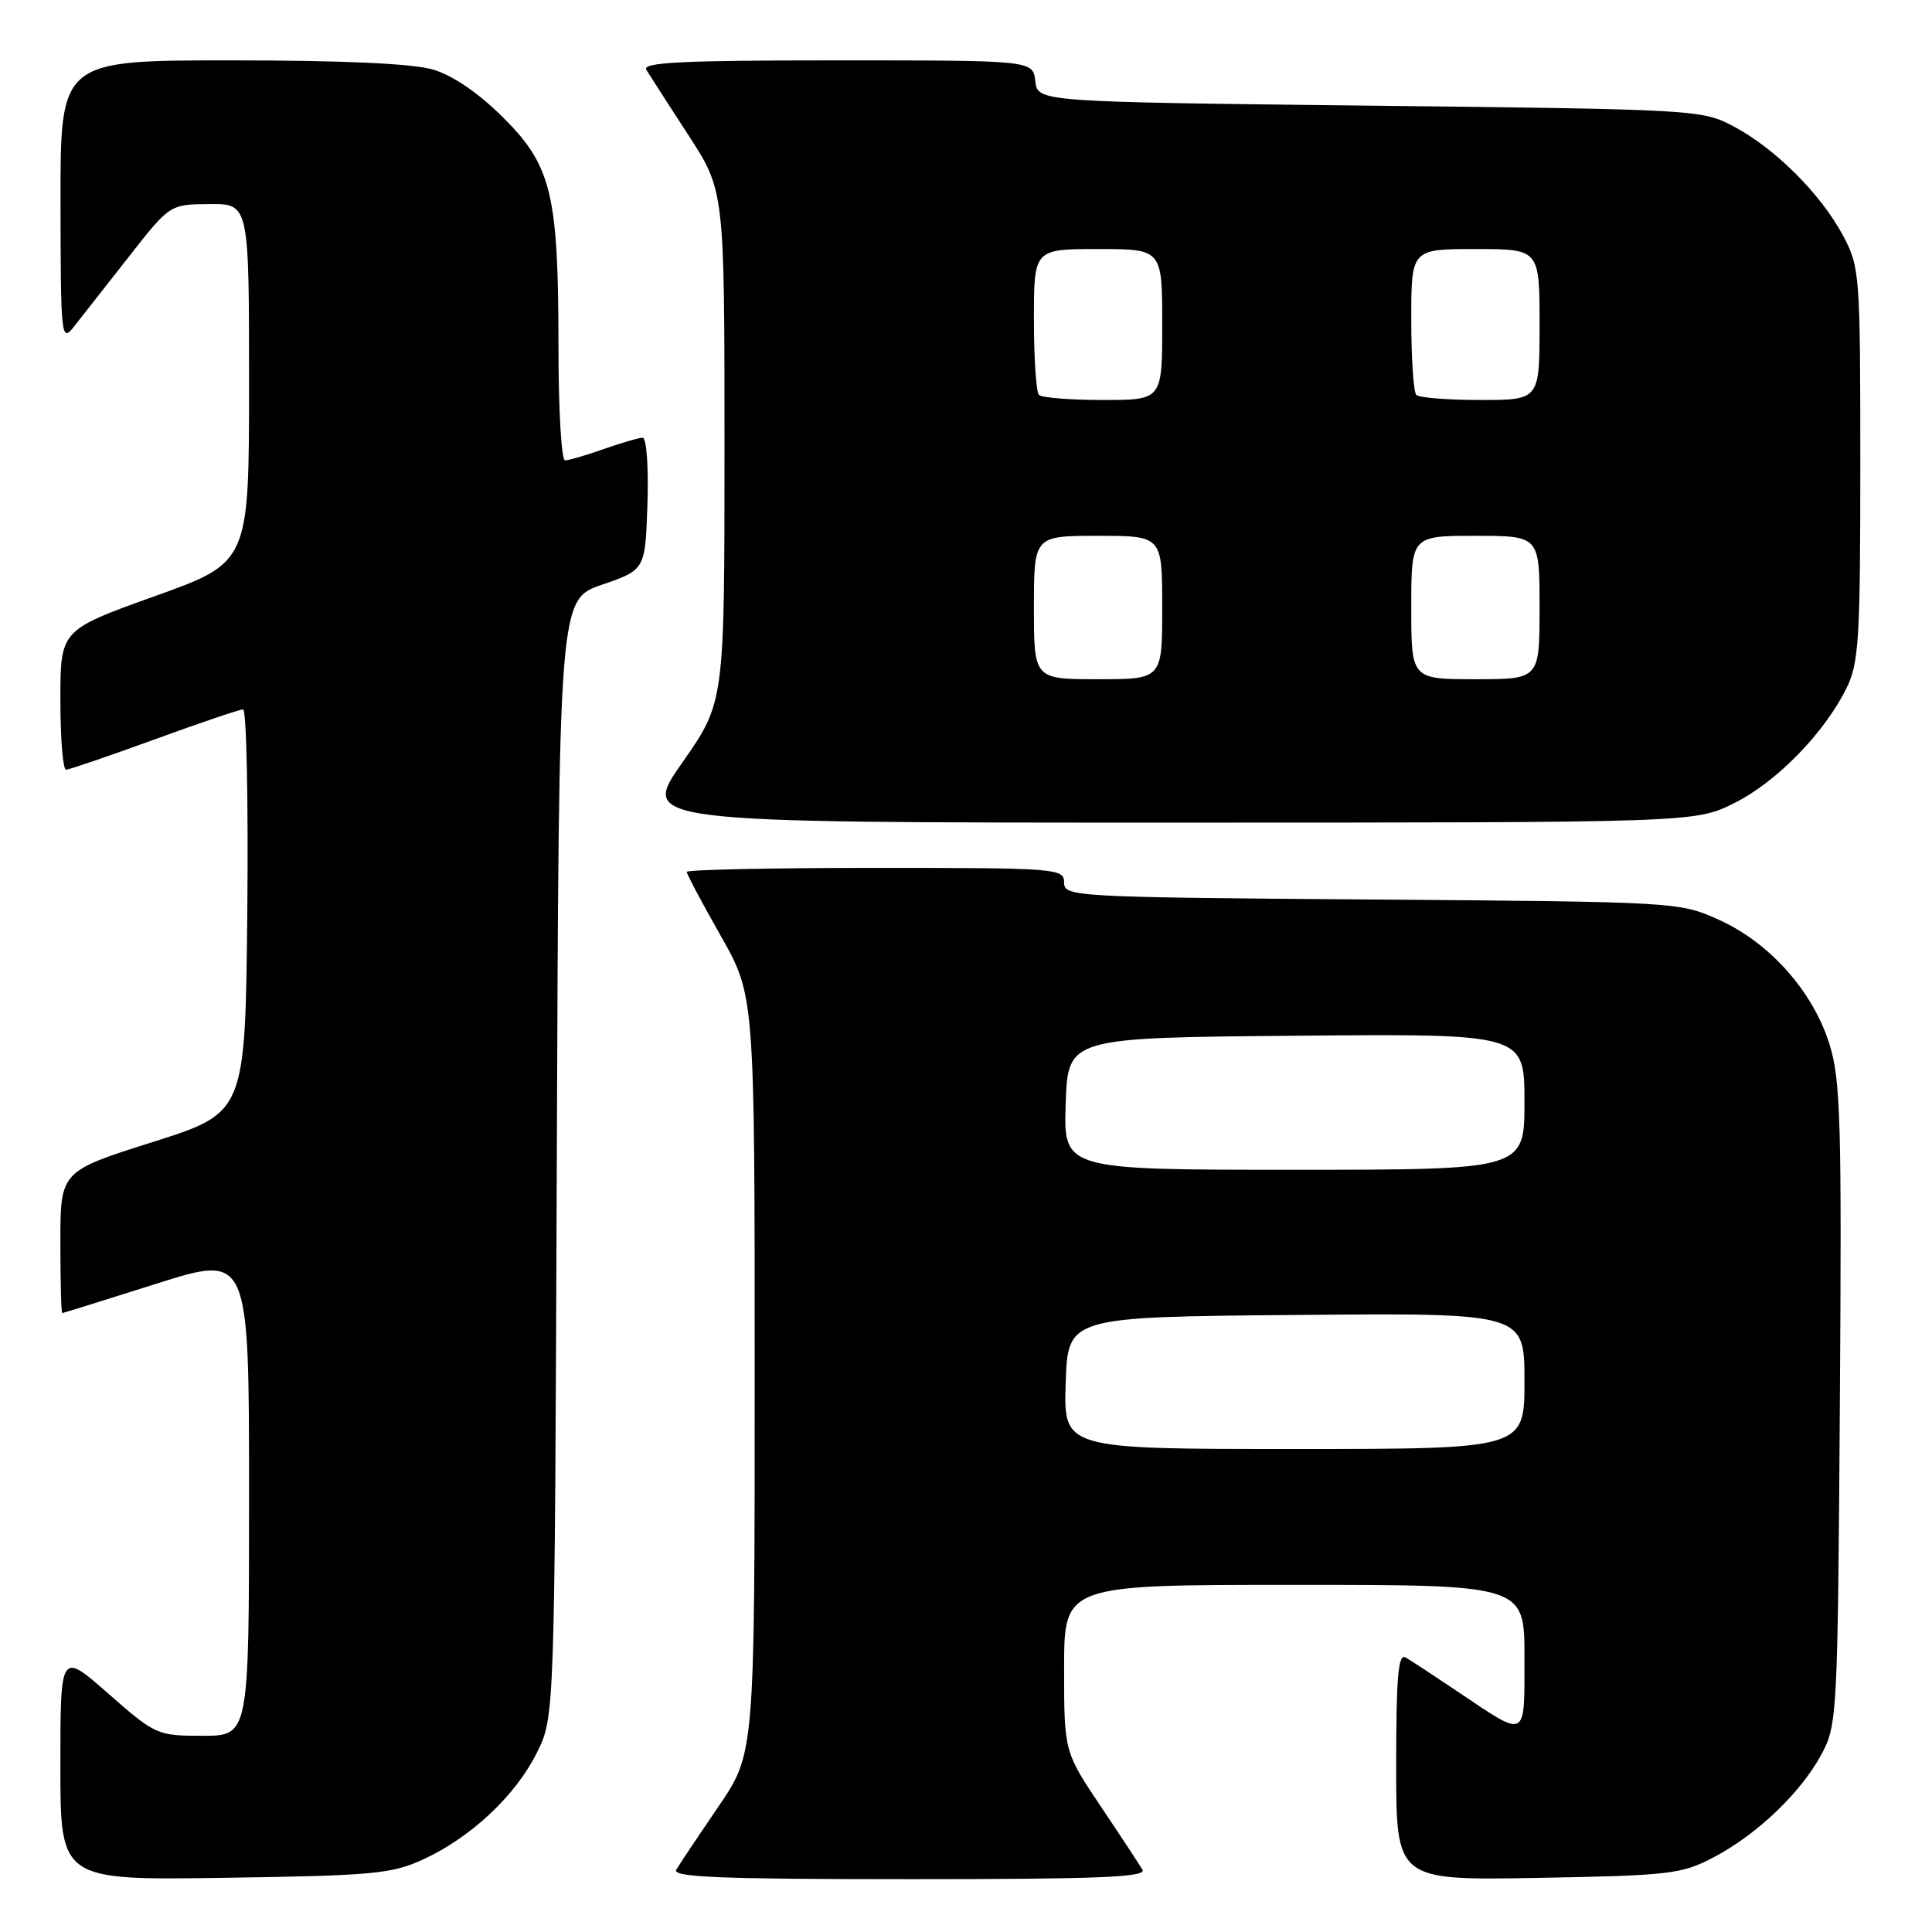 <?xml version="1.0" encoding="UTF-8" standalone="no"?>
<!DOCTYPE svg PUBLIC "-//W3C//DTD SVG 1.1//EN" "http://www.w3.org/Graphics/SVG/1.1/DTD/svg11.dtd" >
<svg xmlns="http://www.w3.org/2000/svg" xmlns:xlink="http://www.w3.org/1999/xlink" version="1.1" viewBox="0 0 256 256">
 <g >
 <path fill="currentColor"
d=" M 56.12 246.36 C 62.43 243.45 68.34 237.89 71.15 232.22 C 73.50 227.50 73.50 227.50 73.78 153.47 C 74.06 79.44 74.06 79.44 79.78 77.47 C 85.50 75.50 85.50 75.50 85.79 66.75 C 85.95 61.93 85.67 58.00 85.16 58.00 C 84.66 58.00 82.34 58.68 80.00 59.50 C 77.66 60.33 75.36 61.00 74.87 61.00 C 74.39 61.00 74.00 54.27 74.00 46.05 C 74.00 25.71 73.09 21.95 66.63 15.53 C 63.40 12.32 59.98 9.98 57.38 9.22 C 54.68 8.42 45.48 8.00 30.63 8.00 C 8.00 8.00 8.00 8.00 8.02 26.75 C 8.04 44.69 8.12 45.41 9.77 43.32 C 10.72 42.12 13.97 37.98 17.00 34.11 C 22.50 27.08 22.50 27.08 27.75 27.04 C 33.00 27.00 33.00 27.00 33.00 50.76 C 33.00 74.52 33.00 74.52 20.50 79.00 C 8.00 83.48 8.00 83.48 8.00 92.74 C 8.00 97.83 8.34 101.99 8.75 101.99 C 9.16 101.98 14.43 100.18 20.45 97.99 C 26.47 95.79 31.76 94.00 32.21 94.00 C 32.66 94.00 32.91 106.02 32.77 120.72 C 32.50 147.44 32.50 147.44 20.25 151.32 C 8.00 155.20 8.00 155.20 8.00 164.60 C 8.00 169.77 8.11 173.99 8.25 173.99 C 8.39 173.98 14.01 172.23 20.75 170.09 C 33.00 166.21 33.00 166.21 33.00 198.11 C 33.00 230.00 33.00 230.00 26.86 230.00 C 20.83 230.00 20.61 229.90 14.36 224.42 C 8.00 218.83 8.00 218.83 8.00 233.99 C 8.00 249.14 8.00 249.14 29.75 248.82 C 49.46 248.53 51.93 248.30 56.12 246.36 Z  M 151.38 247.75 C 150.98 247.06 148.48 243.26 145.82 239.30 C 141.00 232.09 141.00 232.09 141.00 221.05 C 141.00 210.00 141.00 210.00 171.50 210.00 C 202.00 210.00 202.00 210.00 202.00 219.61 C 202.00 230.60 202.42 230.37 193.23 224.20 C 190.08 222.08 186.94 220.02 186.25 219.62 C 185.27 219.04 185.00 222.18 185.00 234.02 C 185.00 249.16 185.00 249.16 203.75 248.83 C 221.16 248.52 222.82 248.33 227.00 246.14 C 232.76 243.13 238.58 237.59 241.33 232.50 C 243.44 228.60 243.51 227.40 243.79 186.09 C 244.05 148.56 243.89 143.05 242.40 138.31 C 240.20 131.34 234.49 124.92 227.79 121.89 C 222.53 119.51 222.25 119.50 181.75 119.19 C 142.20 118.89 141.00 118.82 141.00 116.94 C 141.00 115.07 140.07 115.00 116.00 115.00 C 102.25 115.00 91.00 115.24 91.00 115.53 C 91.00 115.83 93.03 119.64 95.50 124.00 C 100.00 131.93 100.00 131.93 100.00 182.15 C 100.00 232.36 100.00 232.36 95.16 239.43 C 92.51 243.32 90.00 247.06 89.61 247.75 C 89.03 248.74 95.49 249.00 120.50 249.00 C 145.52 249.00 151.96 248.74 151.38 247.75 Z  M 229.79 106.42 C 235.39 103.63 241.68 97.19 244.65 91.23 C 246.31 87.89 246.50 84.80 246.50 61.50 C 246.50 36.31 246.43 35.37 244.21 31.21 C 241.28 25.73 235.27 19.72 229.79 16.79 C 225.55 14.53 224.98 14.49 181.50 14.00 C 137.50 13.50 137.50 13.50 137.18 10.75 C 136.87 8.00 136.87 8.00 110.87 8.00 C 90.34 8.00 85.04 8.26 85.64 9.25 C 86.06 9.94 88.56 13.82 91.20 17.88 C 96.00 25.26 96.00 25.26 96.00 59.16 C 96.00 93.06 96.00 93.06 90.42 101.03 C 84.83 109.00 84.83 109.00 154.72 109.00 C 224.61 109.00 224.61 109.00 229.79 106.42 Z  M 141.21 183.25 C 141.50 174.50 141.50 174.50 171.75 174.24 C 202.00 173.97 202.00 173.97 202.00 182.99 C 202.00 192.00 202.00 192.00 171.46 192.00 C 140.92 192.00 140.92 192.00 141.21 183.25 Z  M 141.21 146.25 C 141.50 137.50 141.50 137.50 171.75 137.24 C 202.00 136.97 202.00 136.97 202.00 145.99 C 202.00 155.00 202.00 155.00 171.46 155.00 C 140.92 155.00 140.92 155.00 141.21 146.25 Z  M 137.00 80.50 C 137.00 71.00 137.00 71.00 145.50 71.00 C 154.00 71.00 154.00 71.00 154.00 80.50 C 154.00 90.00 154.00 90.00 145.50 90.00 C 137.00 90.00 137.00 90.00 137.00 80.50 Z  M 187.00 80.50 C 187.00 71.00 187.00 71.00 195.50 71.00 C 204.00 71.00 204.00 71.00 204.00 80.50 C 204.00 90.00 204.00 90.00 195.50 90.00 C 187.00 90.00 187.00 90.00 187.00 80.50 Z  M 137.67 52.33 C 137.30 51.97 137.00 47.47 137.00 42.33 C 137.00 33.00 137.00 33.00 145.50 33.00 C 154.00 33.00 154.00 33.00 154.00 43.00 C 154.00 53.00 154.00 53.00 146.17 53.00 C 141.86 53.00 138.03 52.70 137.67 52.33 Z  M 187.67 52.33 C 187.30 51.97 187.00 47.47 187.00 42.33 C 187.00 33.00 187.00 33.00 195.50 33.00 C 204.00 33.00 204.00 33.00 204.00 43.00 C 204.00 53.00 204.00 53.00 196.17 53.00 C 191.86 53.00 188.03 52.70 187.67 52.33 Z "/>
</g>
</svg>
